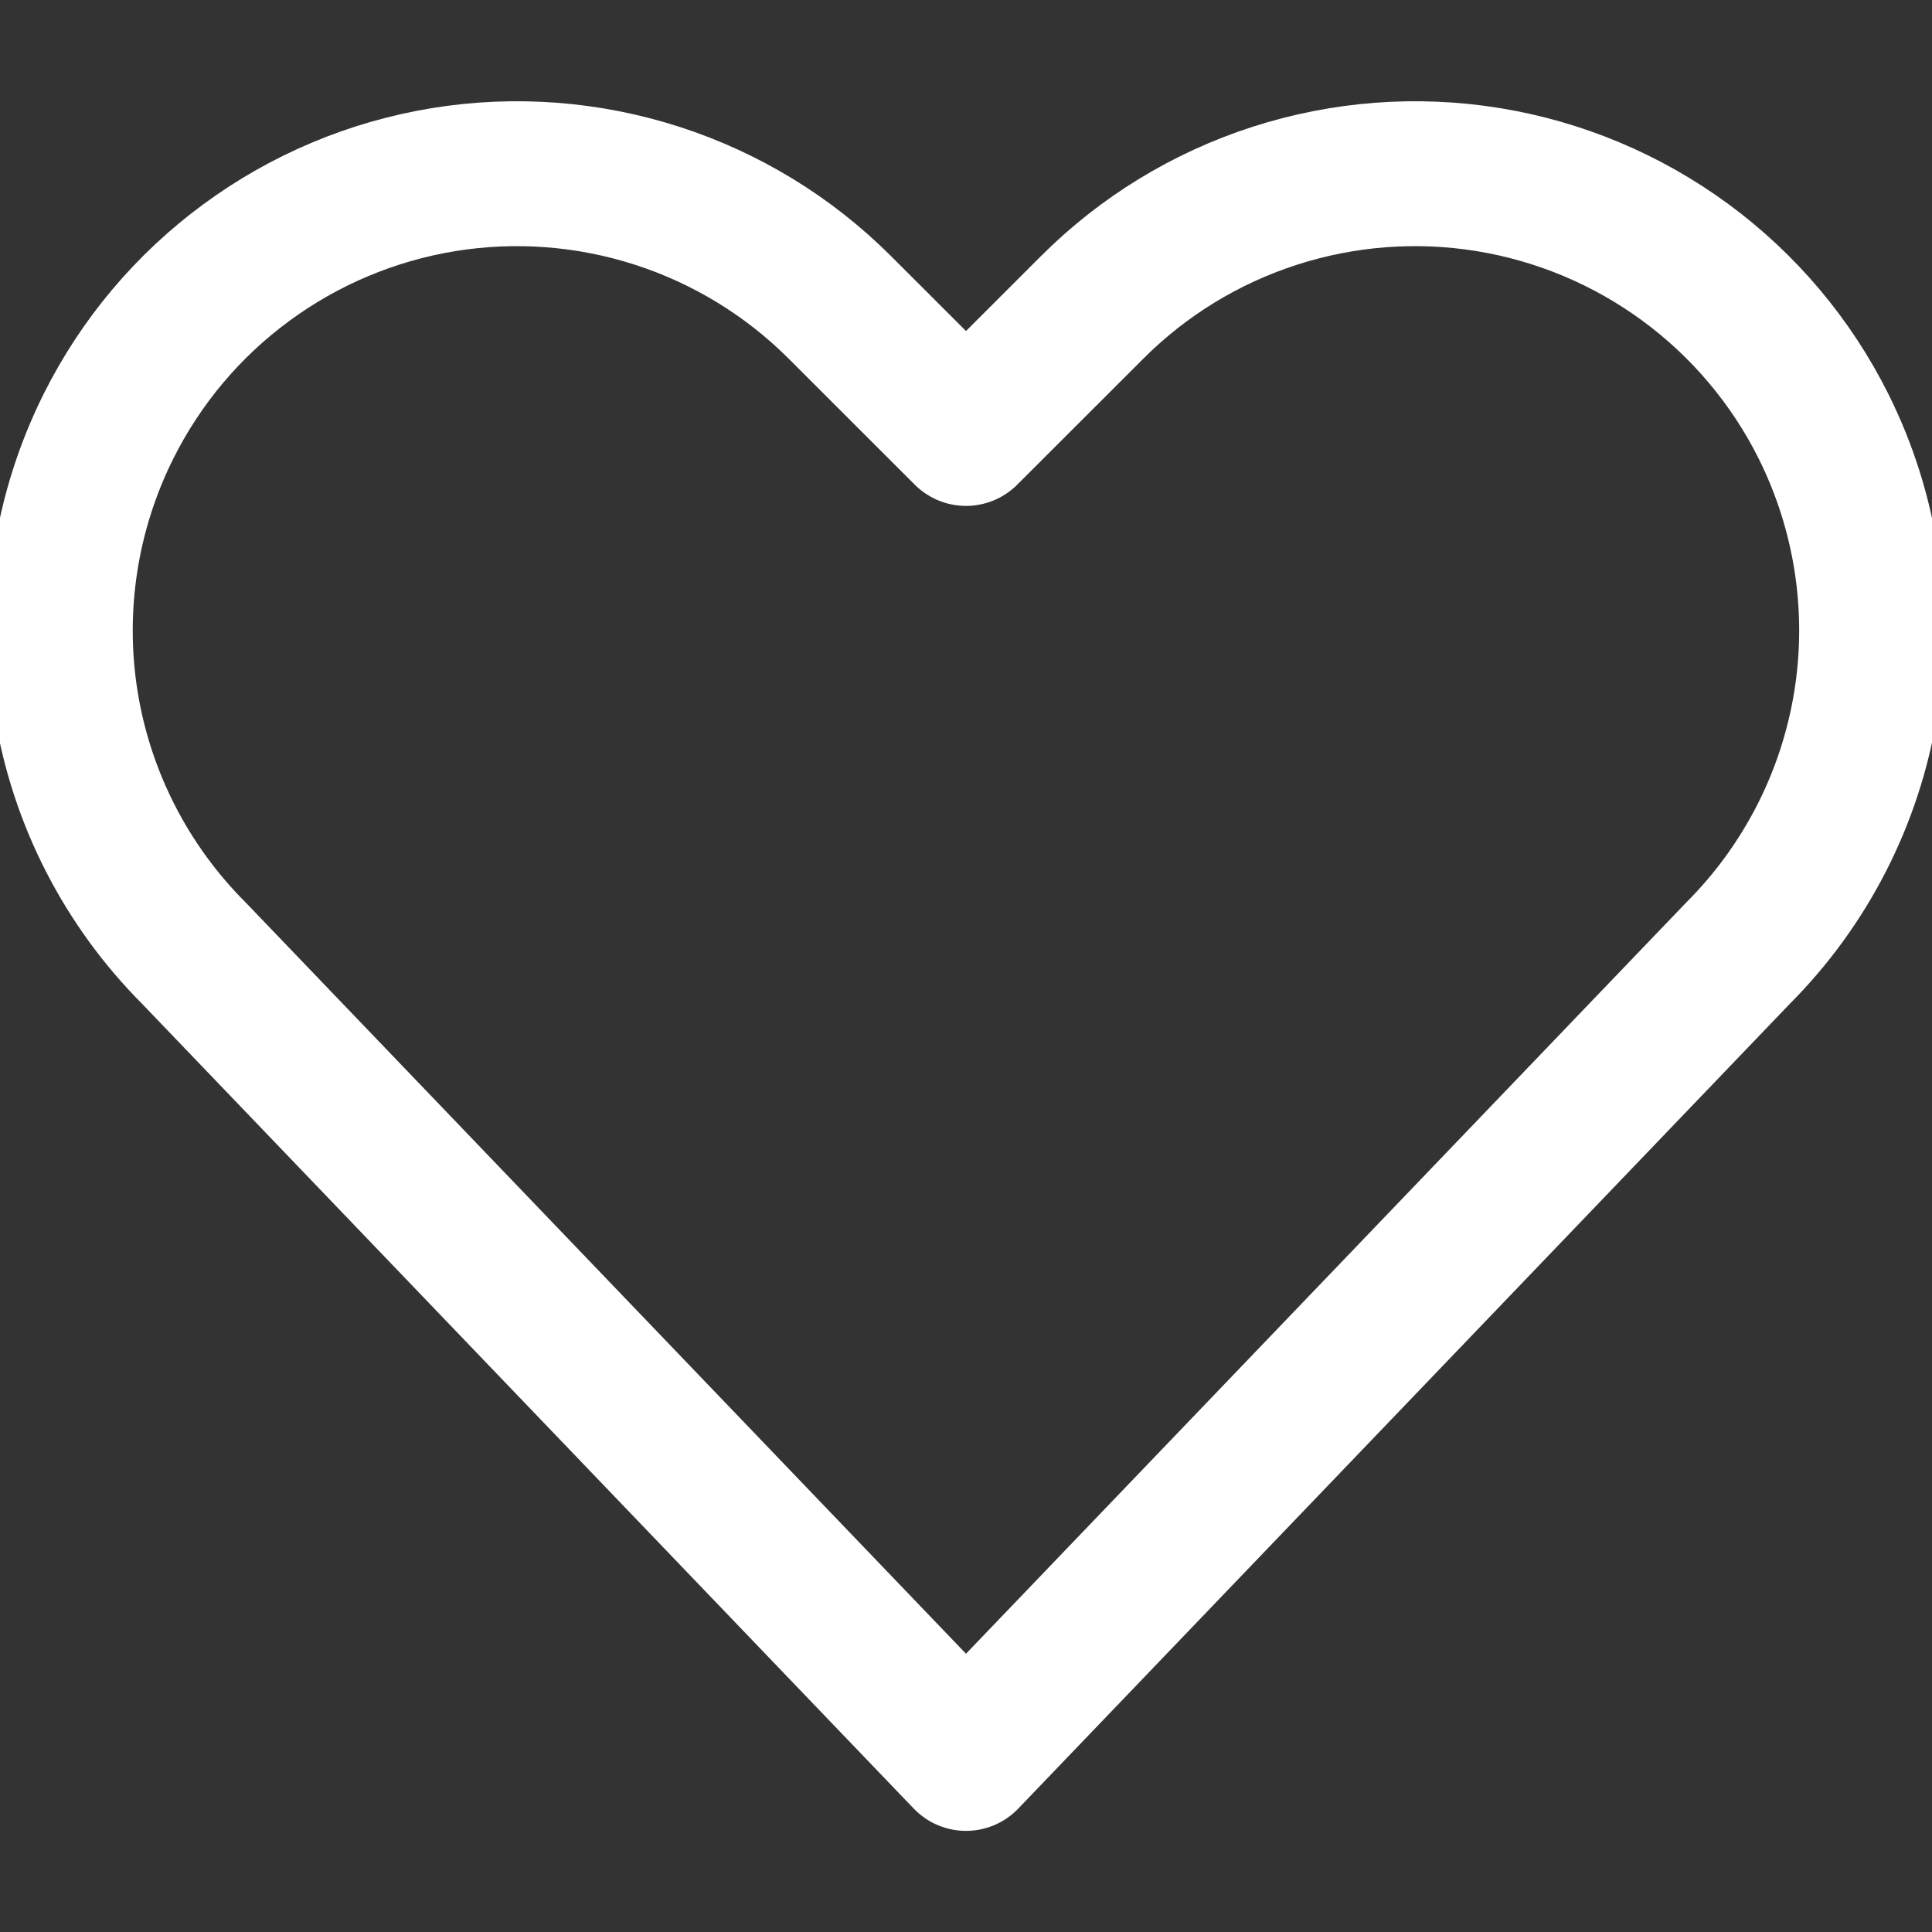 <svg width="20" height="20" viewBox="0 0 20 20" fill="none" xmlns="http://www.w3.org/2000/svg">
<rect x="0" y="0" width="20" height="20" fill="#333333" stroke="none"/>
<g clip-path="url(#clip0)">
<path d="M10 18.203L2.01 9.87C1.308 9.168 0.844 8.263 0.685 7.284C0.526 6.304 0.68 5.299 1.124 4.411V4.411C1.459 3.741 1.948 3.16 2.552 2.717C3.155 2.273 3.856 1.979 4.595 1.859C5.334 1.739 6.092 1.797 6.804 2.027C7.517 2.257 8.165 2.653 8.695 3.183L10 4.487L11.305 3.183C11.834 2.653 12.482 2.257 13.195 2.027C13.908 1.797 14.665 1.739 15.405 1.859C16.144 1.979 16.844 2.273 17.448 2.717C18.051 3.16 18.541 3.741 18.876 4.411C19.319 5.298 19.473 6.303 19.314 7.282C19.155 8.261 18.692 9.166 17.991 9.868L10 18.203Z" stroke="white" stroke-width="1.5" stroke-linecap="round" stroke-linejoin="round"/>
</g>
<defs>
<clipPath id="clip0">
<rect width="20" height="20" fill="white"/>
</clipPath>
</defs>
</svg>
